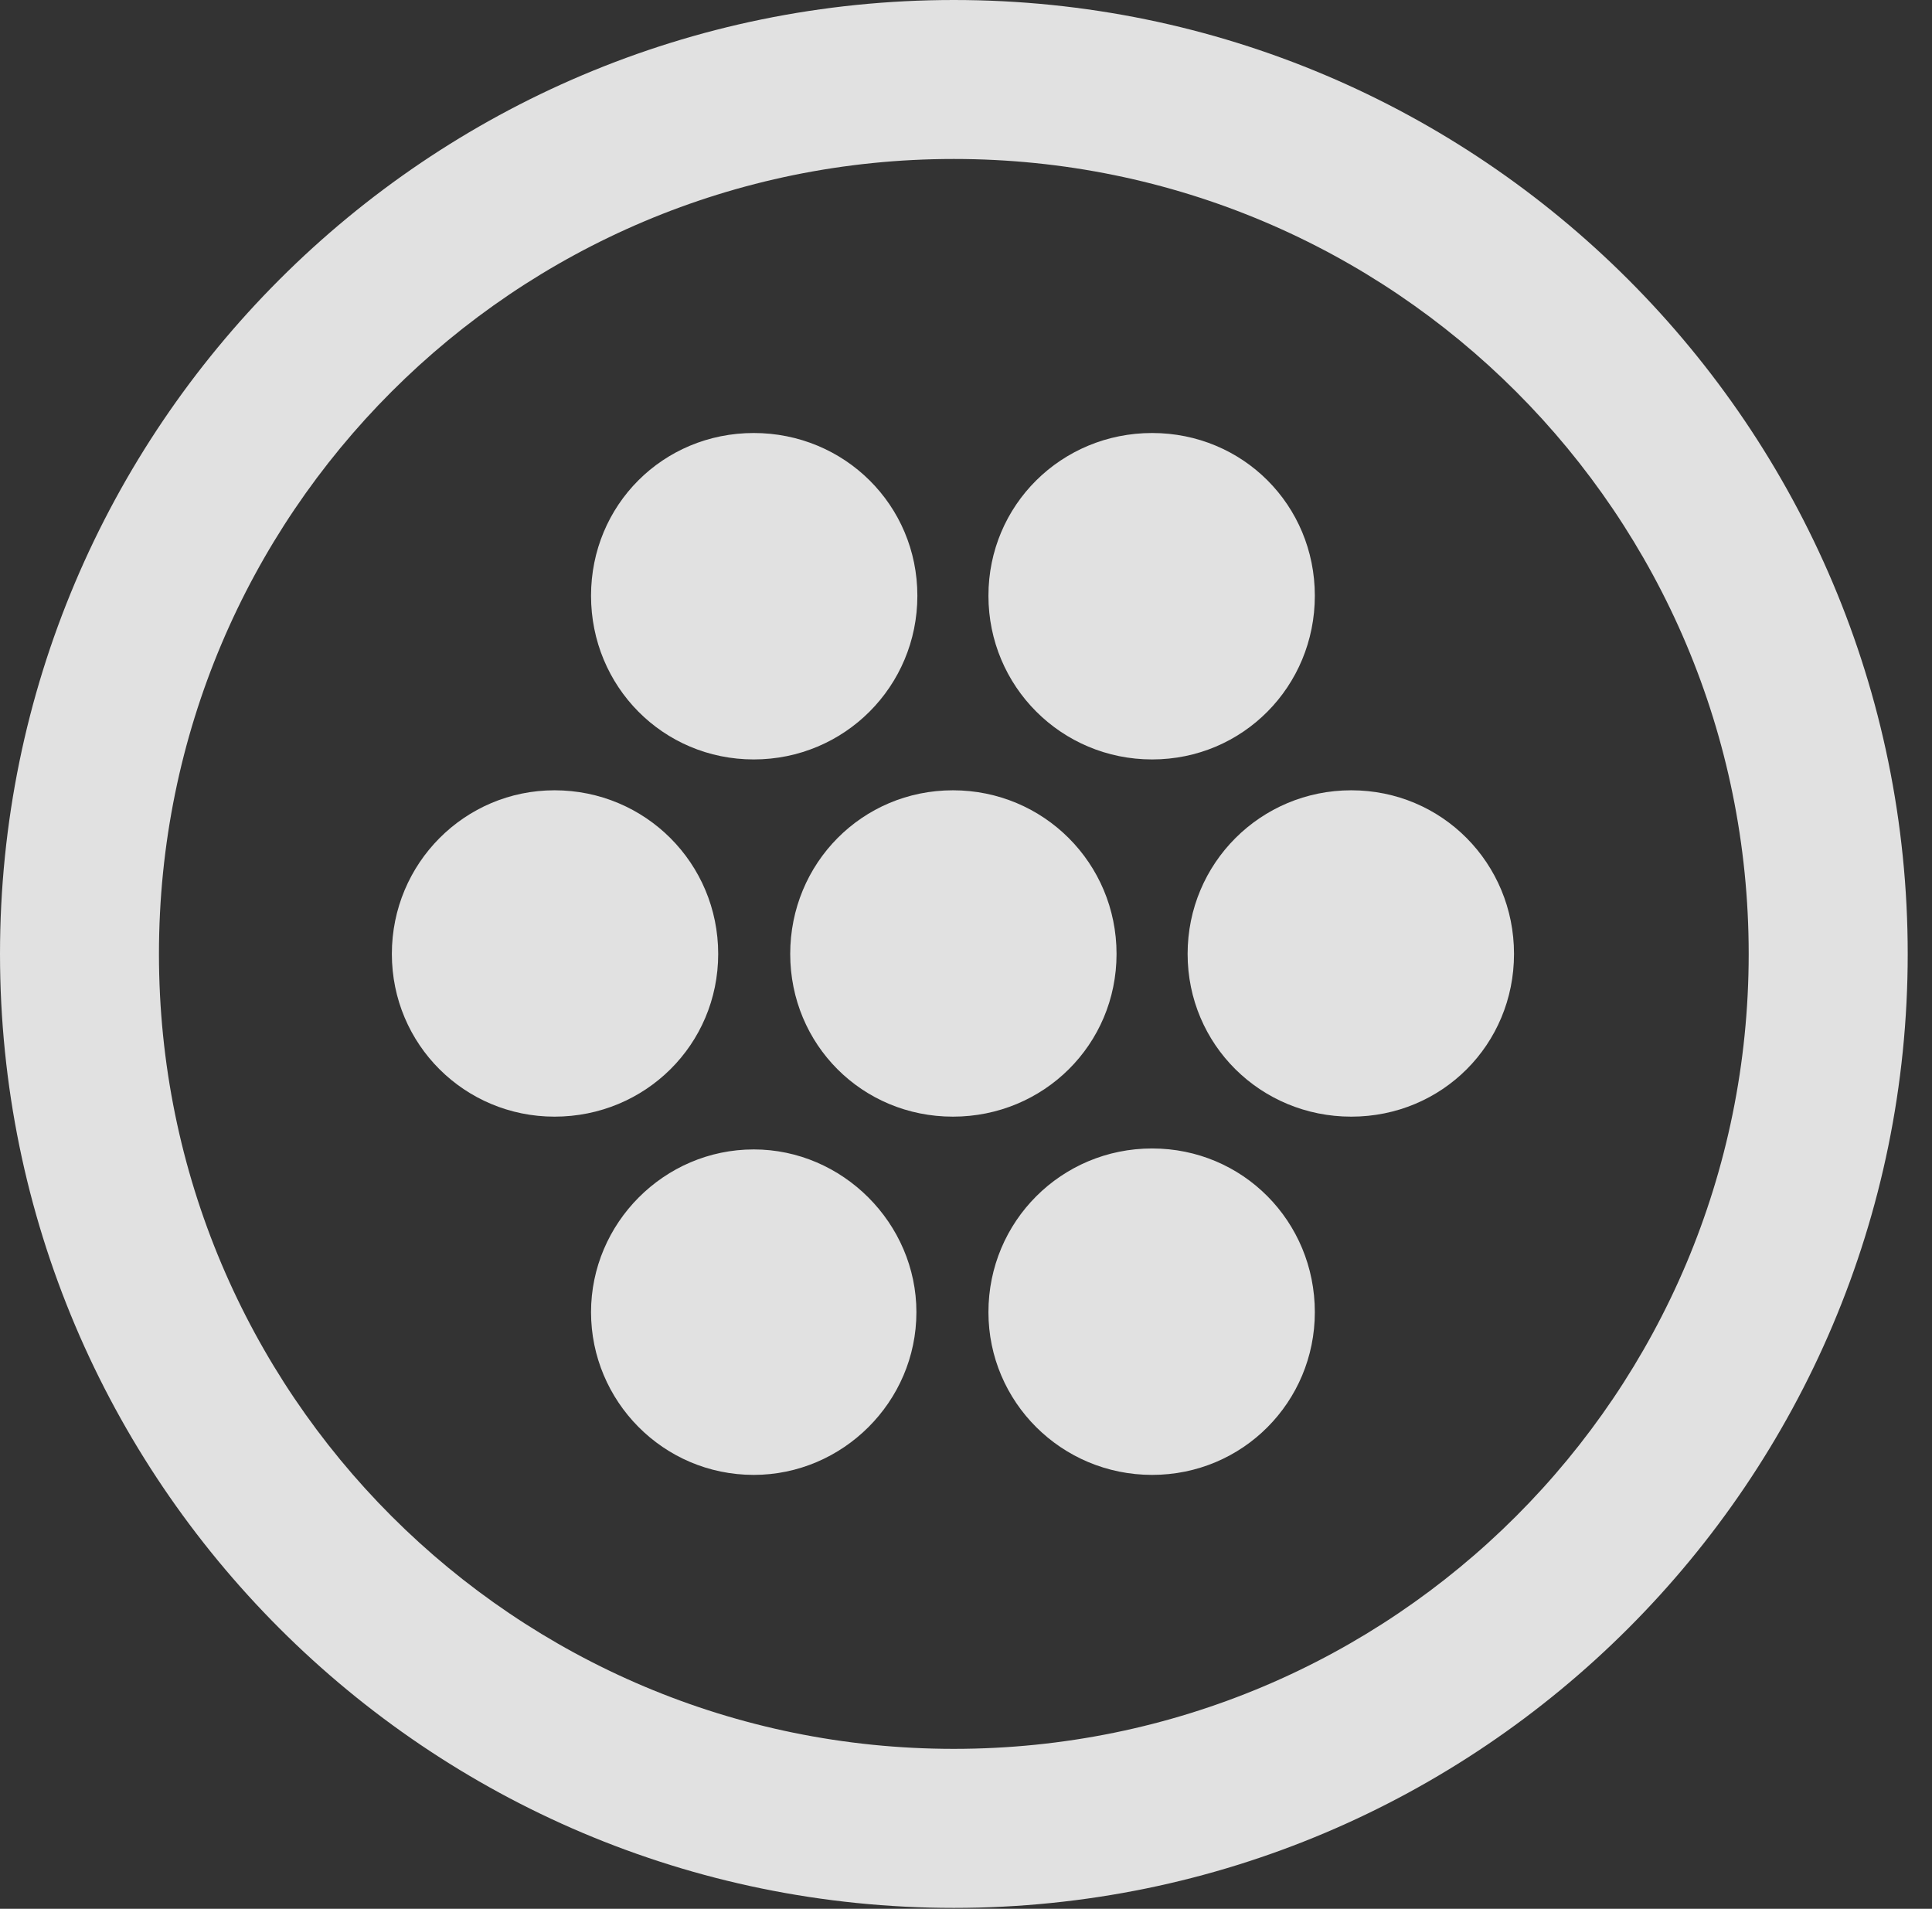<?xml version="1.0" encoding="UTF-8"?>
<!--Generator: Apple Native CoreSVG 326-->
<!DOCTYPE svg
PUBLIC "-//W3C//DTD SVG 1.1//EN"
       "http://www.w3.org/Graphics/SVG/1.1/DTD/svg11.dtd">
<svg version="1.1" xmlns="http://www.w3.org/2000/svg" xmlns:xlink="http://www.w3.org/1999/xlink" viewBox="0 0 28.246 27.904">
 <rect x="0" y="0" width="28.246" height="27.904" fill="#333333" stroke="none"/>
 <g>
  <rect height="27.904" opacity="0" width="28.246" x="0" y="0"/>
  <path d="M13.945 27.891C21.643 27.891 27.891 21.643 27.891 13.945C27.891 6.248 21.643 0 13.945 0C6.248 0 0 6.248 0 13.945C0 21.643 6.248 27.891 13.945 27.891ZM13.945 25.566C7.52 25.566 2.324 20.371 2.324 13.945C2.324 7.52 7.52 2.324 13.945 2.324C20.371 2.324 25.566 7.52 25.566 13.945C25.566 20.371 20.371 25.566 13.945 25.566Z" fill="white" fill-opacity="0.85"/>
  <path d="M11.02 11.102C12.346 11.102 13.412 10.035 13.412 8.709C13.412 7.383 12.346 6.33 11.02 6.33C9.693 6.33 8.641 7.383 8.641 8.709C8.641 10.035 9.693 11.102 11.02 11.102ZM16.844 11.102C18.17 11.102 19.223 10.035 19.223 8.709C19.223 7.383 18.17 6.33 16.844 6.33C15.518 6.33 14.451 7.383 14.451 8.709C14.451 10.035 15.518 11.102 16.844 11.102ZM8.107 16.324C9.434 16.324 10.5 15.271 10.5 13.945C10.5 12.619 9.434 11.553 8.107 11.553C6.795 11.553 5.729 12.619 5.729 13.945C5.729 15.271 6.795 16.324 8.107 16.324ZM13.932 16.324C15.258 16.324 16.324 15.271 16.324 13.945C16.324 12.619 15.258 11.553 13.932 11.553C12.605 11.553 11.553 12.619 11.553 13.945C11.553 15.271 12.605 16.324 13.932 16.324ZM19.756 16.324C21.082 16.324 22.135 15.271 22.135 13.945C22.135 12.619 21.082 11.553 19.756 11.553C18.43 11.553 17.363 12.619 17.363 13.945C17.363 15.271 18.43 16.324 19.756 16.324ZM11.02 21.561C12.318 21.561 13.398 20.494 13.398 19.182C13.398 17.883 12.318 16.803 11.02 16.803C9.707 16.803 8.641 17.883 8.641 19.182C8.641 20.48 9.693 21.561 11.02 21.561ZM16.844 21.561C18.17 21.561 19.223 20.494 19.223 19.182C19.223 17.855 18.17 16.789 16.844 16.789C15.518 16.789 14.451 17.855 14.451 19.182C14.451 20.494 15.518 21.561 16.844 21.561Z" fill="white" fill-opacity="0.85"/>
 </g>
</svg>
